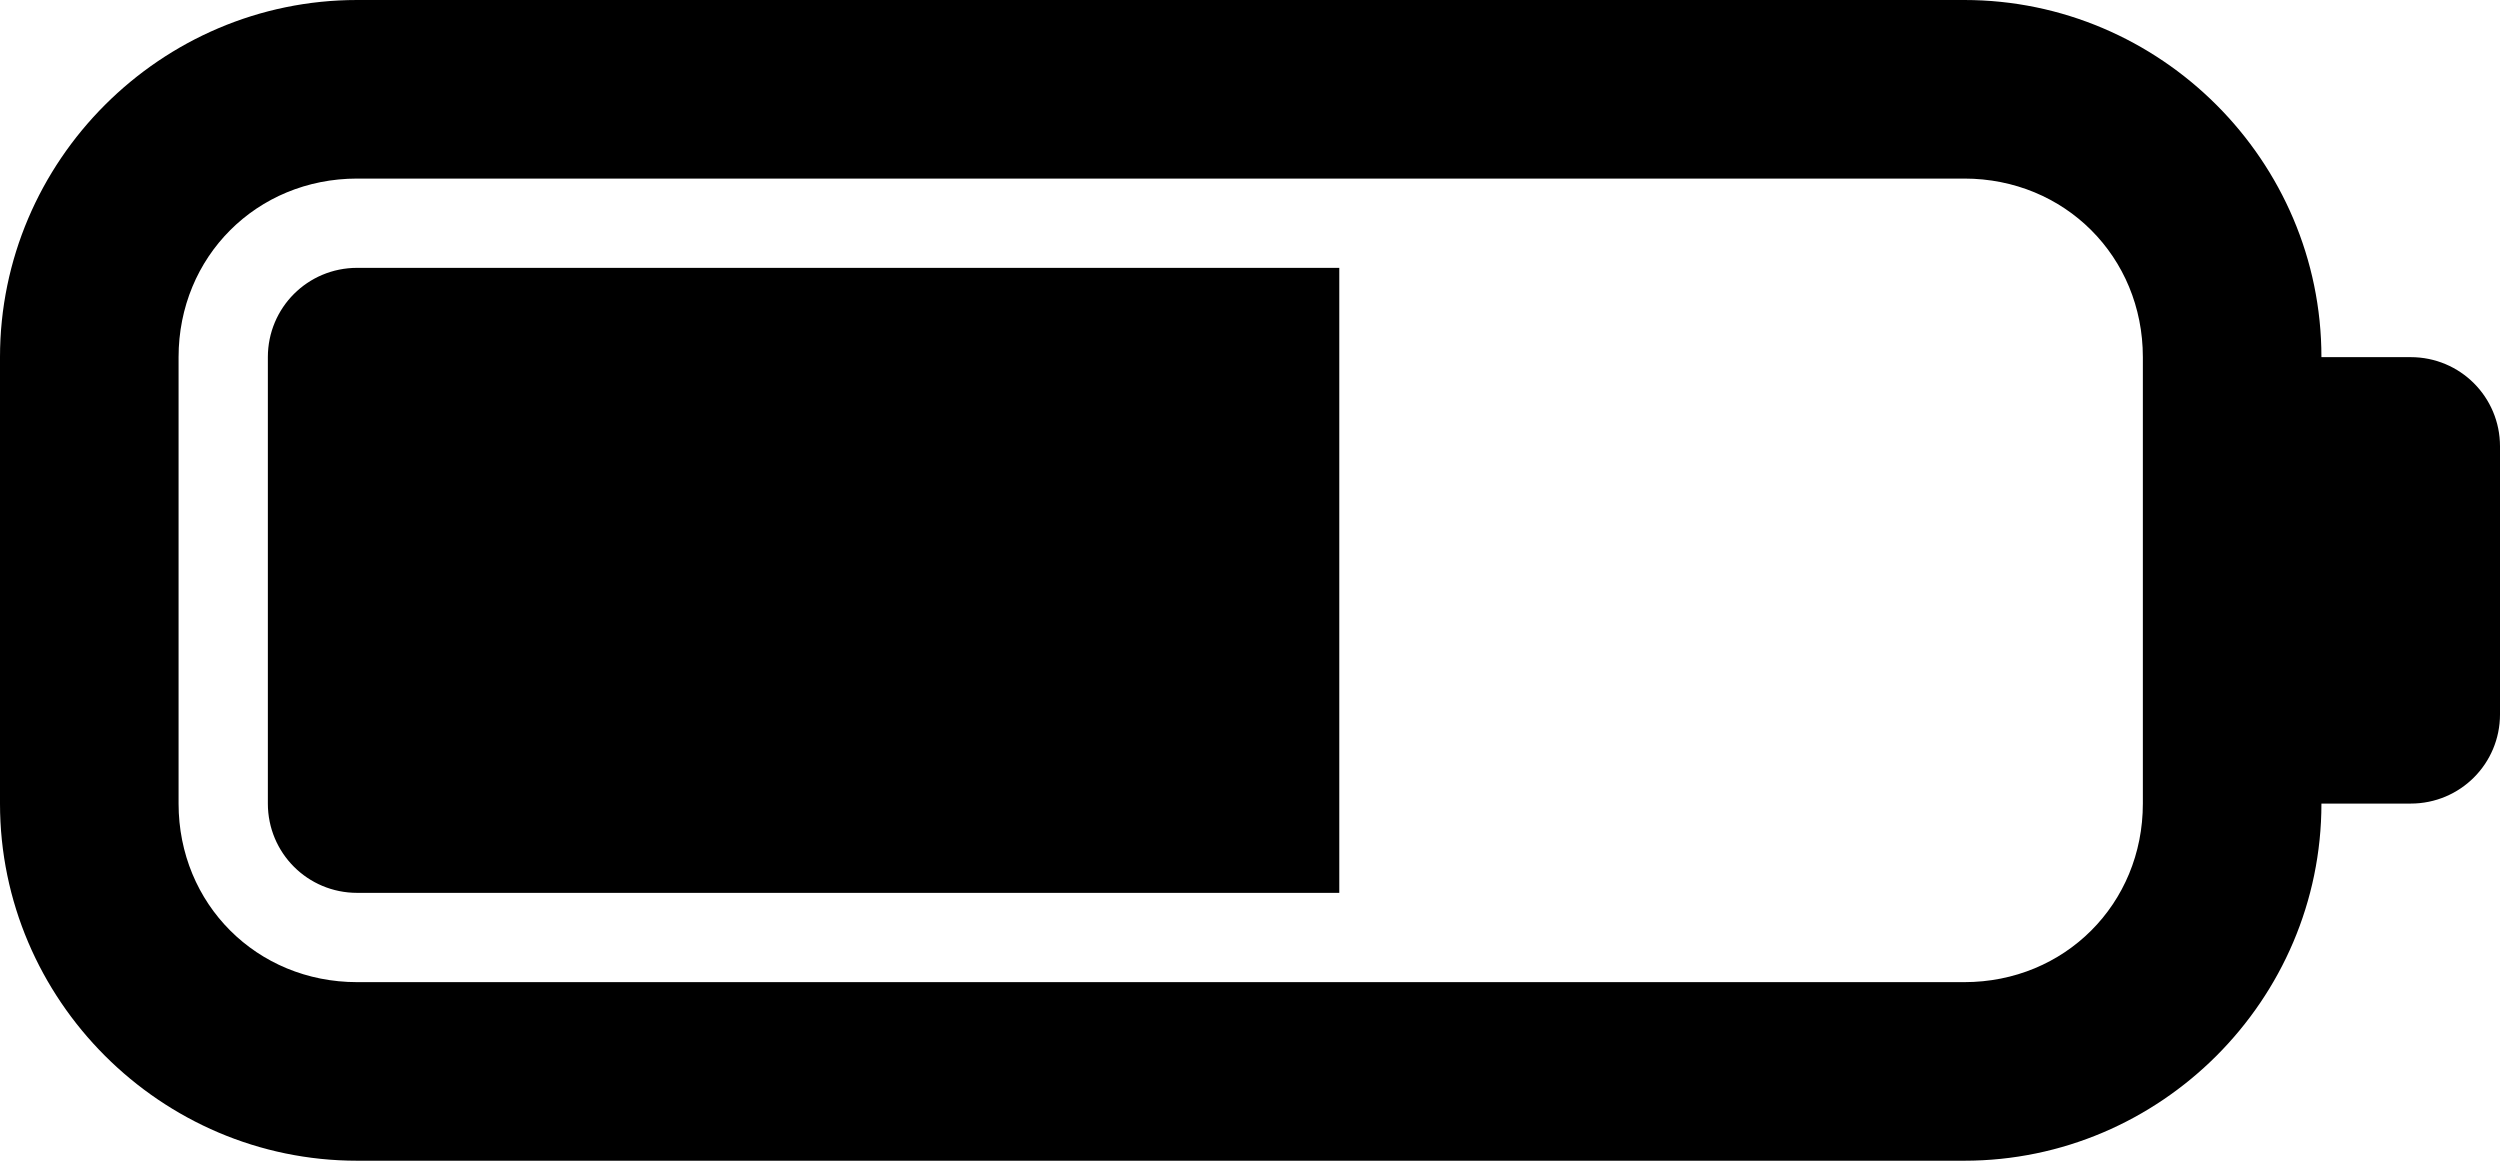 <?xml version="1.0" encoding="UTF-8" standalone="no"?>
<!-- Created with Inkscape (http://www.inkscape.org/) -->

<svg
   width="28"
   height="13"
   viewBox="0 0 28 13"
   version="1.1"
   id="svg5"
   xml:space="preserve"
   xmlns="http://www.w3.org/2000/svg"
   xmlns:svg="http://www.w3.org/2000/svg"><defs
     id="defs2" /><g
     id="layer1"
     transform="translate(25,119)"><path
       id="path6938-9-49-9-5-7-9-2-36-06-7-5"
       style="color:#000000;fill:#000000;fill-opacity:1;fill-rule:evenodd;stroke-linecap:round;stroke-linejoin:round;-inkscape-stroke:none;paint-order:markers fill stroke"
       d="m -21,-119 c -2.199,0 -4,1.801 -4,4 v 5 c 0,2.199 1.801,4 4,4 h 18 c 2.199,0 4,-1.801 4,-4 h 1 c 0.554,0 1,-0.446 1,-1 v -3 c 0,-0.554 -0.446,-1 -1,-1 H 1 c 0,-2.199 -1.801,-4 -4,-4 z m 0,2 h 18 c 1.125,0 2,0.875 2,2 v 5 c 0,1.125 -0.875,2 -2,2 h -18 c -1.125,0 -2,-0.875 -2,-2 v -5 c 0,-1.125 0.875,-2 2,-2 z m 0,1 c -0.554,0 -1,0.446 -1,1 v 5 c 0,0.554 0.446,1 1,1 h 11 v -7 z" /></g></svg>
